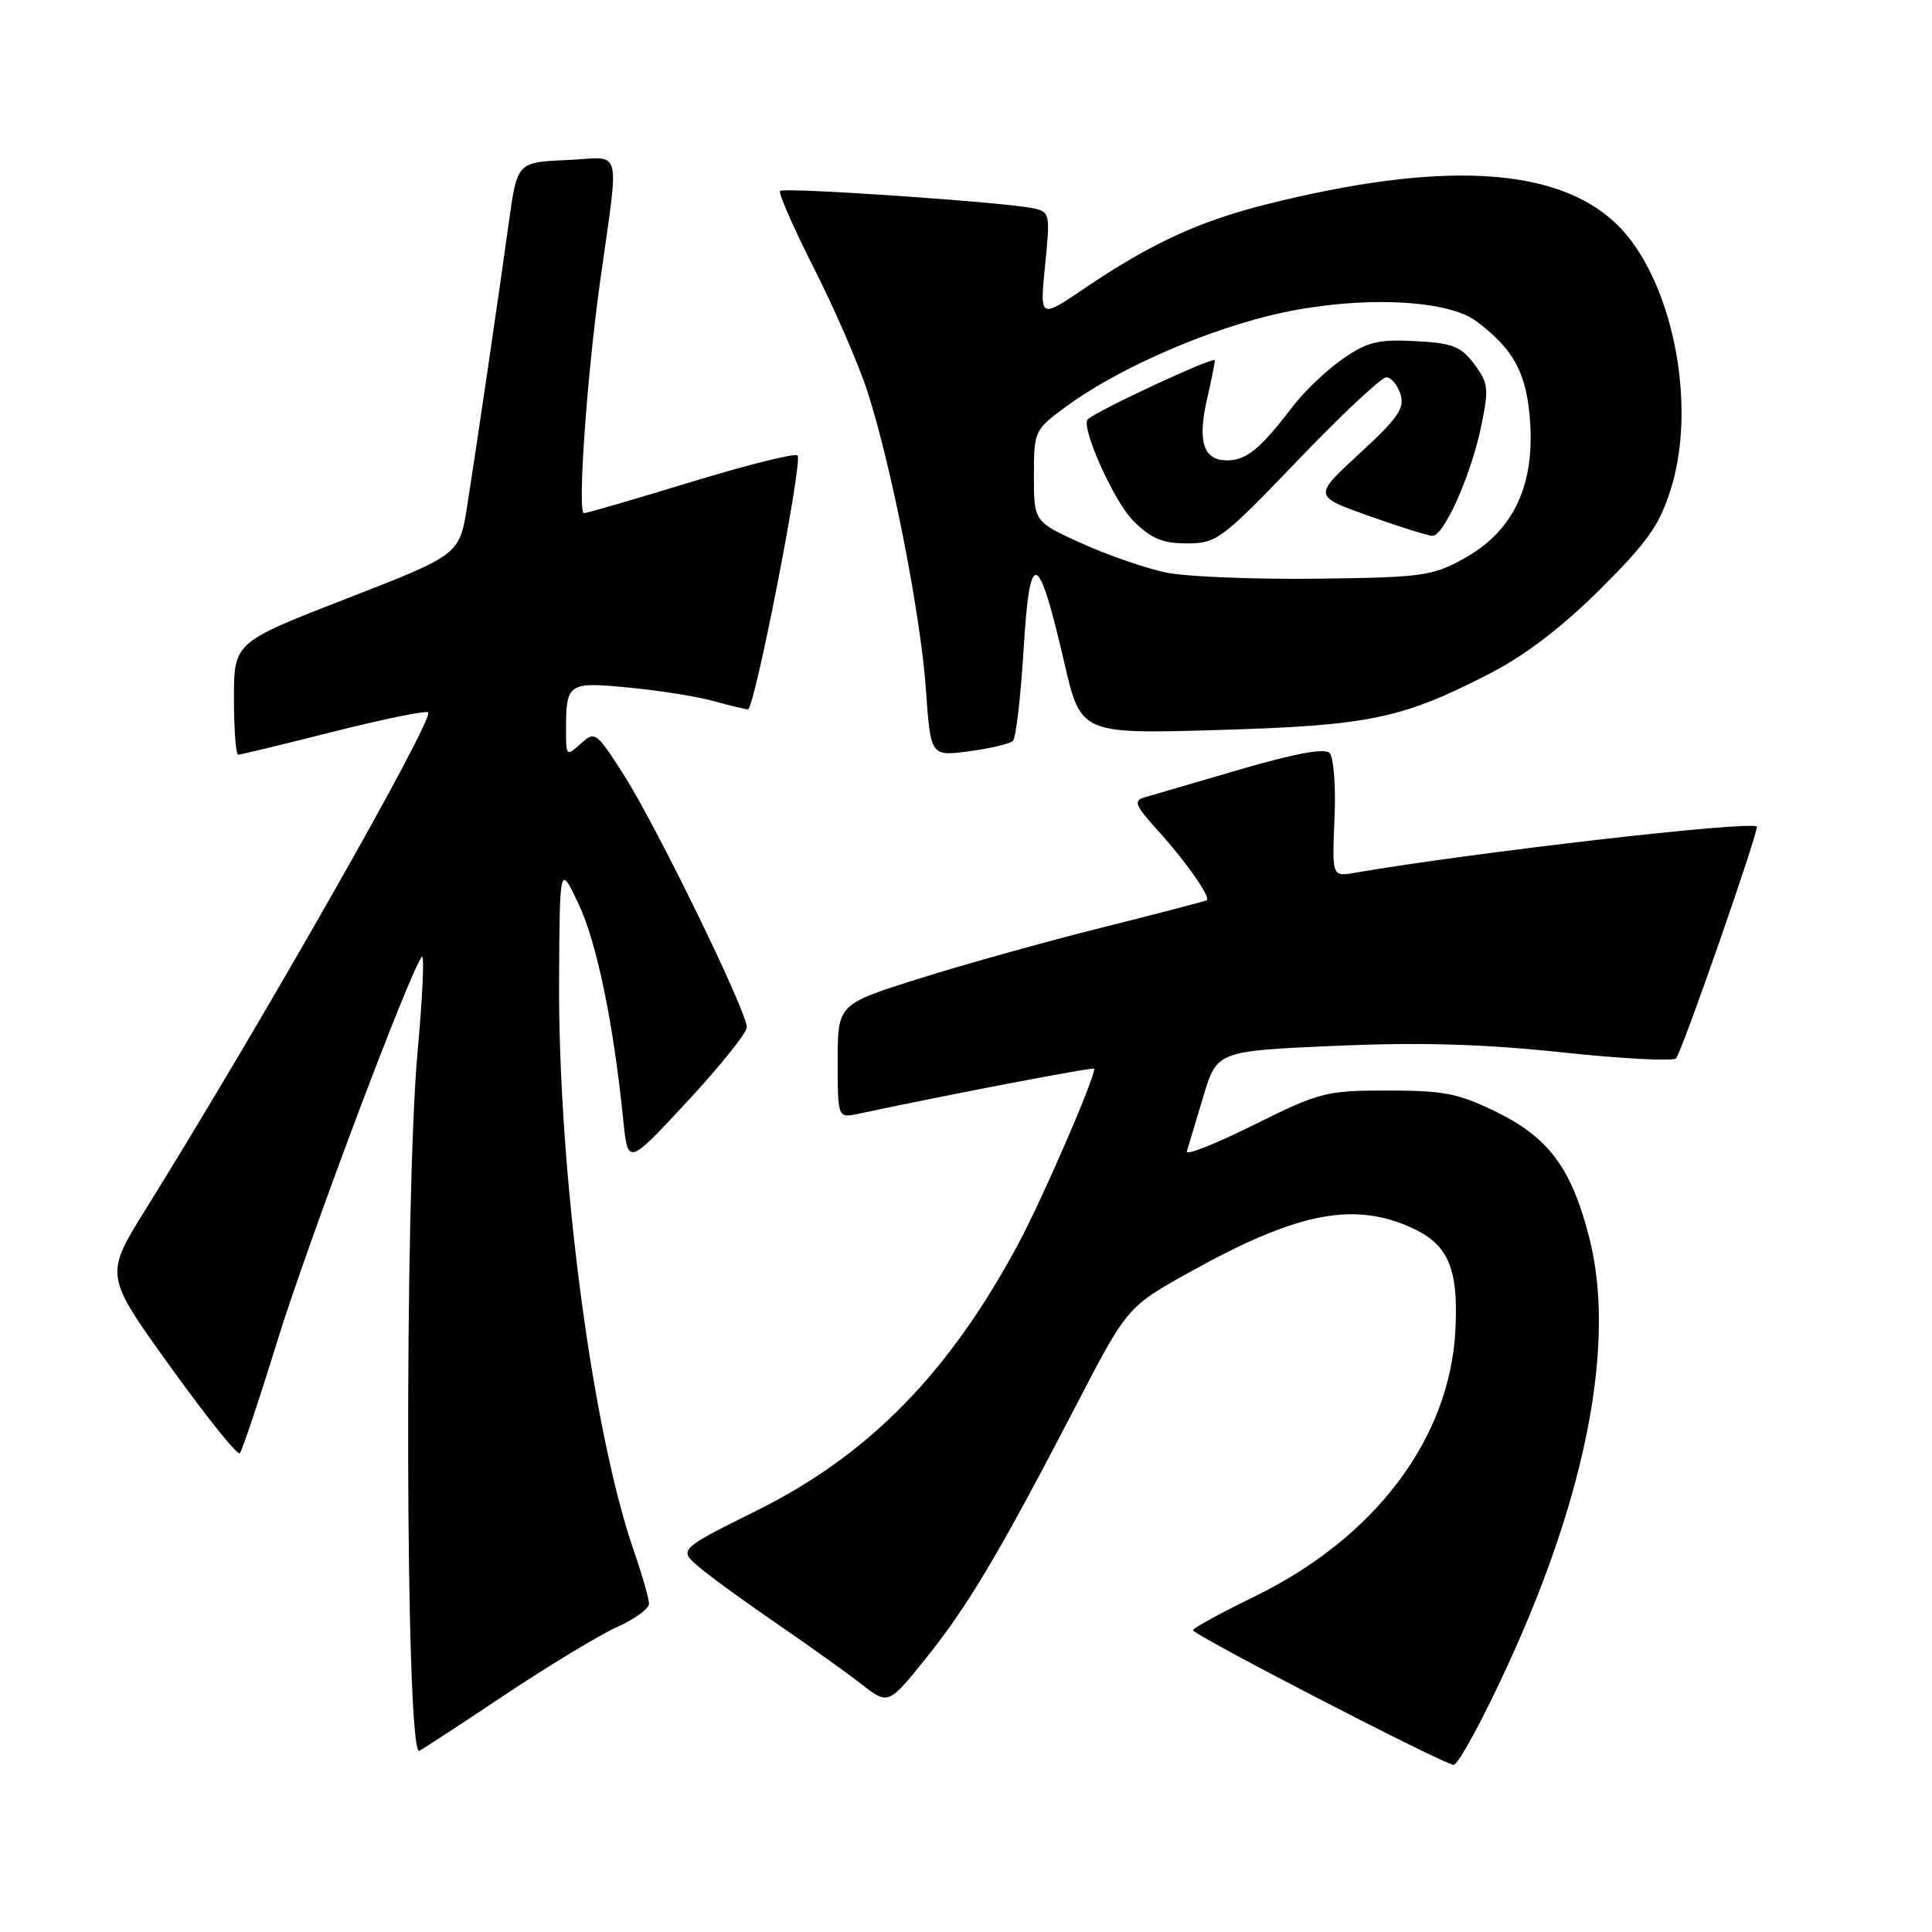 <?xml version="1.0" encoding="UTF-8" standalone="no"?>
<!DOCTYPE svg PUBLIC "-//W3C//DTD SVG 1.1//EN" "http://www.w3.org/Graphics/SVG/1.1/DTD/svg11.dtd" >
<svg xmlns="http://www.w3.org/2000/svg" xmlns:xlink="http://www.w3.org/1999/xlink" version="1.1" viewBox="0 0 256 256">
 <g >
 <path fill="currentColor"
d=" M 199.95 220.29 C 210.33 197.61 214.09 177.68 210.59 164.00 C 208.24 154.82 205.23 150.75 198.30 147.35 C 193.29 144.89 191.33 144.50 183.90 144.50 C 175.69 144.50 174.88 144.71 166.11 149.07 C 161.06 151.58 157.07 153.16 157.26 152.57 C 157.44 151.98 158.41 148.75 159.42 145.38 C 161.25 139.27 161.25 139.27 176.88 138.58 C 188.21 138.09 196.47 138.33 206.96 139.44 C 214.91 140.29 221.72 140.65 222.08 140.24 C 222.89 139.35 233.17 109.80 232.78 109.52 C 231.71 108.75 195.45 112.92 179.50 115.65 C 176.50 116.16 176.50 116.16 176.83 108.46 C 177.02 104.21 176.72 100.32 176.17 99.77 C 175.51 99.11 171.52 99.85 164.34 101.95 C 158.38 103.70 152.69 105.36 151.71 105.64 C 150.15 106.09 150.36 106.66 153.38 110.00 C 157.19 114.21 160.49 118.93 159.89 119.29 C 159.67 119.42 153.43 121.05 146.00 122.91 C 138.57 124.77 127.66 127.82 121.75 129.68 C 111.00 133.07 111.00 133.07 111.00 140.61 C 111.00 148.16 111.00 148.16 113.75 147.58 C 126.66 144.84 145.00 141.34 145.00 141.61 C 145.00 143.01 138.11 158.90 134.93 164.82 C 125.75 181.93 115.13 192.78 100.34 200.12 C 89.88 205.33 89.88 205.33 92.69 207.69 C 94.23 208.99 98.88 212.37 103.00 215.19 C 107.12 218.01 112.12 221.58 114.10 223.13 C 117.70 225.93 117.70 225.93 122.70 219.72 C 128.25 212.81 132.42 205.80 142.53 186.34 C 149.36 173.17 149.36 173.17 157.68 168.54 C 171.49 160.86 178.93 159.27 186.45 162.42 C 191.84 164.67 193.28 167.78 192.85 176.24 C 192.12 190.58 182.24 203.72 166.32 211.50 C 161.82 213.70 158.11 215.72 158.07 216.00 C 157.99 216.58 190.95 233.62 192.59 233.85 C 193.19 233.93 196.50 227.83 199.95 220.29 Z  M 66.64 224.75 C 72.62 220.76 79.42 216.64 81.75 215.60 C 84.09 214.55 86.00 213.16 86.00 212.50 C 86.00 211.85 85.08 208.66 83.96 205.41 C 78.42 189.35 73.94 155.08 74.08 129.74 C 74.17 114.50 74.17 114.50 76.68 119.82 C 79.08 124.90 81.29 135.58 82.59 148.46 C 83.20 154.43 83.20 154.43 91.06 145.96 C 95.38 141.31 98.93 136.88 98.96 136.13 C 99.02 134.13 86.99 109.45 82.62 102.62 C 79.00 96.96 78.83 96.84 76.95 98.55 C 75.05 100.26 75.00 100.21 75.00 96.74 C 75.00 90.50 75.25 90.33 83.34 91.11 C 87.35 91.49 92.40 92.29 94.56 92.90 C 96.73 93.50 98.78 93.99 99.11 93.99 C 99.98 94.00 106.41 61.08 105.68 60.35 C 105.35 60.01 99.00 61.60 91.56 63.87 C 84.13 66.14 77.75 68.00 77.38 68.00 C 76.50 68.00 77.74 50.14 79.49 37.50 C 82.08 18.82 82.63 20.87 75.10 21.21 C 68.53 21.50 68.53 21.50 67.42 29.50 C 66.00 39.73 63.23 58.62 61.91 67.00 C 60.89 73.50 60.89 73.50 45.94 79.31 C 31.00 85.12 31.00 85.12 31.00 92.56 C 31.00 96.65 31.25 100.00 31.56 100.00 C 31.87 100.00 37.55 98.63 44.18 96.95 C 50.81 95.28 56.46 94.13 56.73 94.39 C 57.58 95.25 34.84 135.26 19.30 160.24 C 13.86 168.98 13.86 168.98 22.54 181.05 C 27.31 187.69 31.46 192.87 31.77 192.57 C 32.07 192.26 34.31 185.59 36.73 177.75 C 40.74 164.77 54.38 128.50 55.90 126.78 C 56.25 126.39 56.00 132.01 55.34 139.28 C 53.56 158.86 53.71 232.00 55.53 232.00 C 55.67 232.00 60.66 228.74 66.64 224.75 Z  M 134.22 98.17 C 134.61 97.78 135.25 92.35 135.63 86.09 C 136.45 72.48 137.55 72.80 140.99 87.66 C 143.20 97.26 143.20 97.26 161.35 96.73 C 181.45 96.15 185.78 95.24 197.50 89.20 C 202.13 86.81 207.06 83.03 212.07 78.04 C 218.40 71.73 219.92 69.55 221.44 64.65 C 224.94 53.32 221.48 36.66 214.16 29.65 C 206.25 22.07 190.93 21.24 167.60 27.13 C 158.80 29.35 152.37 32.33 143.64 38.25 C 137.77 42.23 137.77 42.23 138.48 35.16 C 139.17 28.29 139.13 28.07 136.85 27.59 C 133.03 26.78 103.88 24.78 103.37 25.30 C 103.11 25.55 105.15 30.21 107.90 35.63 C 110.65 41.06 113.83 48.42 114.98 52.00 C 118.16 61.88 121.99 81.45 122.69 91.36 C 123.31 100.22 123.31 100.22 128.41 99.55 C 131.21 99.18 133.82 98.56 134.22 98.17 Z  M 154.63 75.89 C 151.96 75.35 146.90 73.61 143.38 72.02 C 137.00 69.13 137.00 69.13 137.00 63.07 C 137.00 57.10 137.06 56.97 141.25 53.88 C 147.67 49.15 158.52 44.27 167.86 41.91 C 178.76 39.16 191.46 39.46 195.62 42.56 C 200.68 46.35 202.38 49.60 202.77 56.26 C 203.25 64.64 200.37 70.46 194.00 74.00 C 189.81 76.33 188.45 76.51 174.50 76.68 C 166.25 76.78 157.31 76.42 154.63 75.89 Z  M 171.96 61.00 C 177.76 54.95 183.04 50.00 183.69 50.00 C 184.34 50.00 185.18 51.00 185.57 52.23 C 186.16 54.08 185.24 55.41 180.14 60.10 C 174.01 65.74 174.01 65.74 181.41 68.37 C 185.48 69.82 189.27 71.00 189.82 71.00 C 191.33 71.00 194.89 63.01 196.23 56.64 C 197.31 51.49 197.24 50.79 195.35 48.26 C 193.59 45.89 192.48 45.46 187.53 45.20 C 182.62 44.94 181.19 45.29 177.91 47.56 C 175.80 49.03 172.83 51.85 171.32 53.83 C 166.97 59.52 165.17 61.00 162.57 61.00 C 159.45 61.00 158.65 58.50 159.94 52.87 C 160.50 50.46 160.96 48.16 160.98 47.74 C 161.00 47.13 145.50 54.33 144.15 55.55 C 143.13 56.47 147.58 66.42 150.16 69.01 C 152.52 71.36 154.03 72.00 157.28 72.00 C 161.22 72.00 161.87 71.51 171.96 61.00 Z "/>
</g>
</svg>